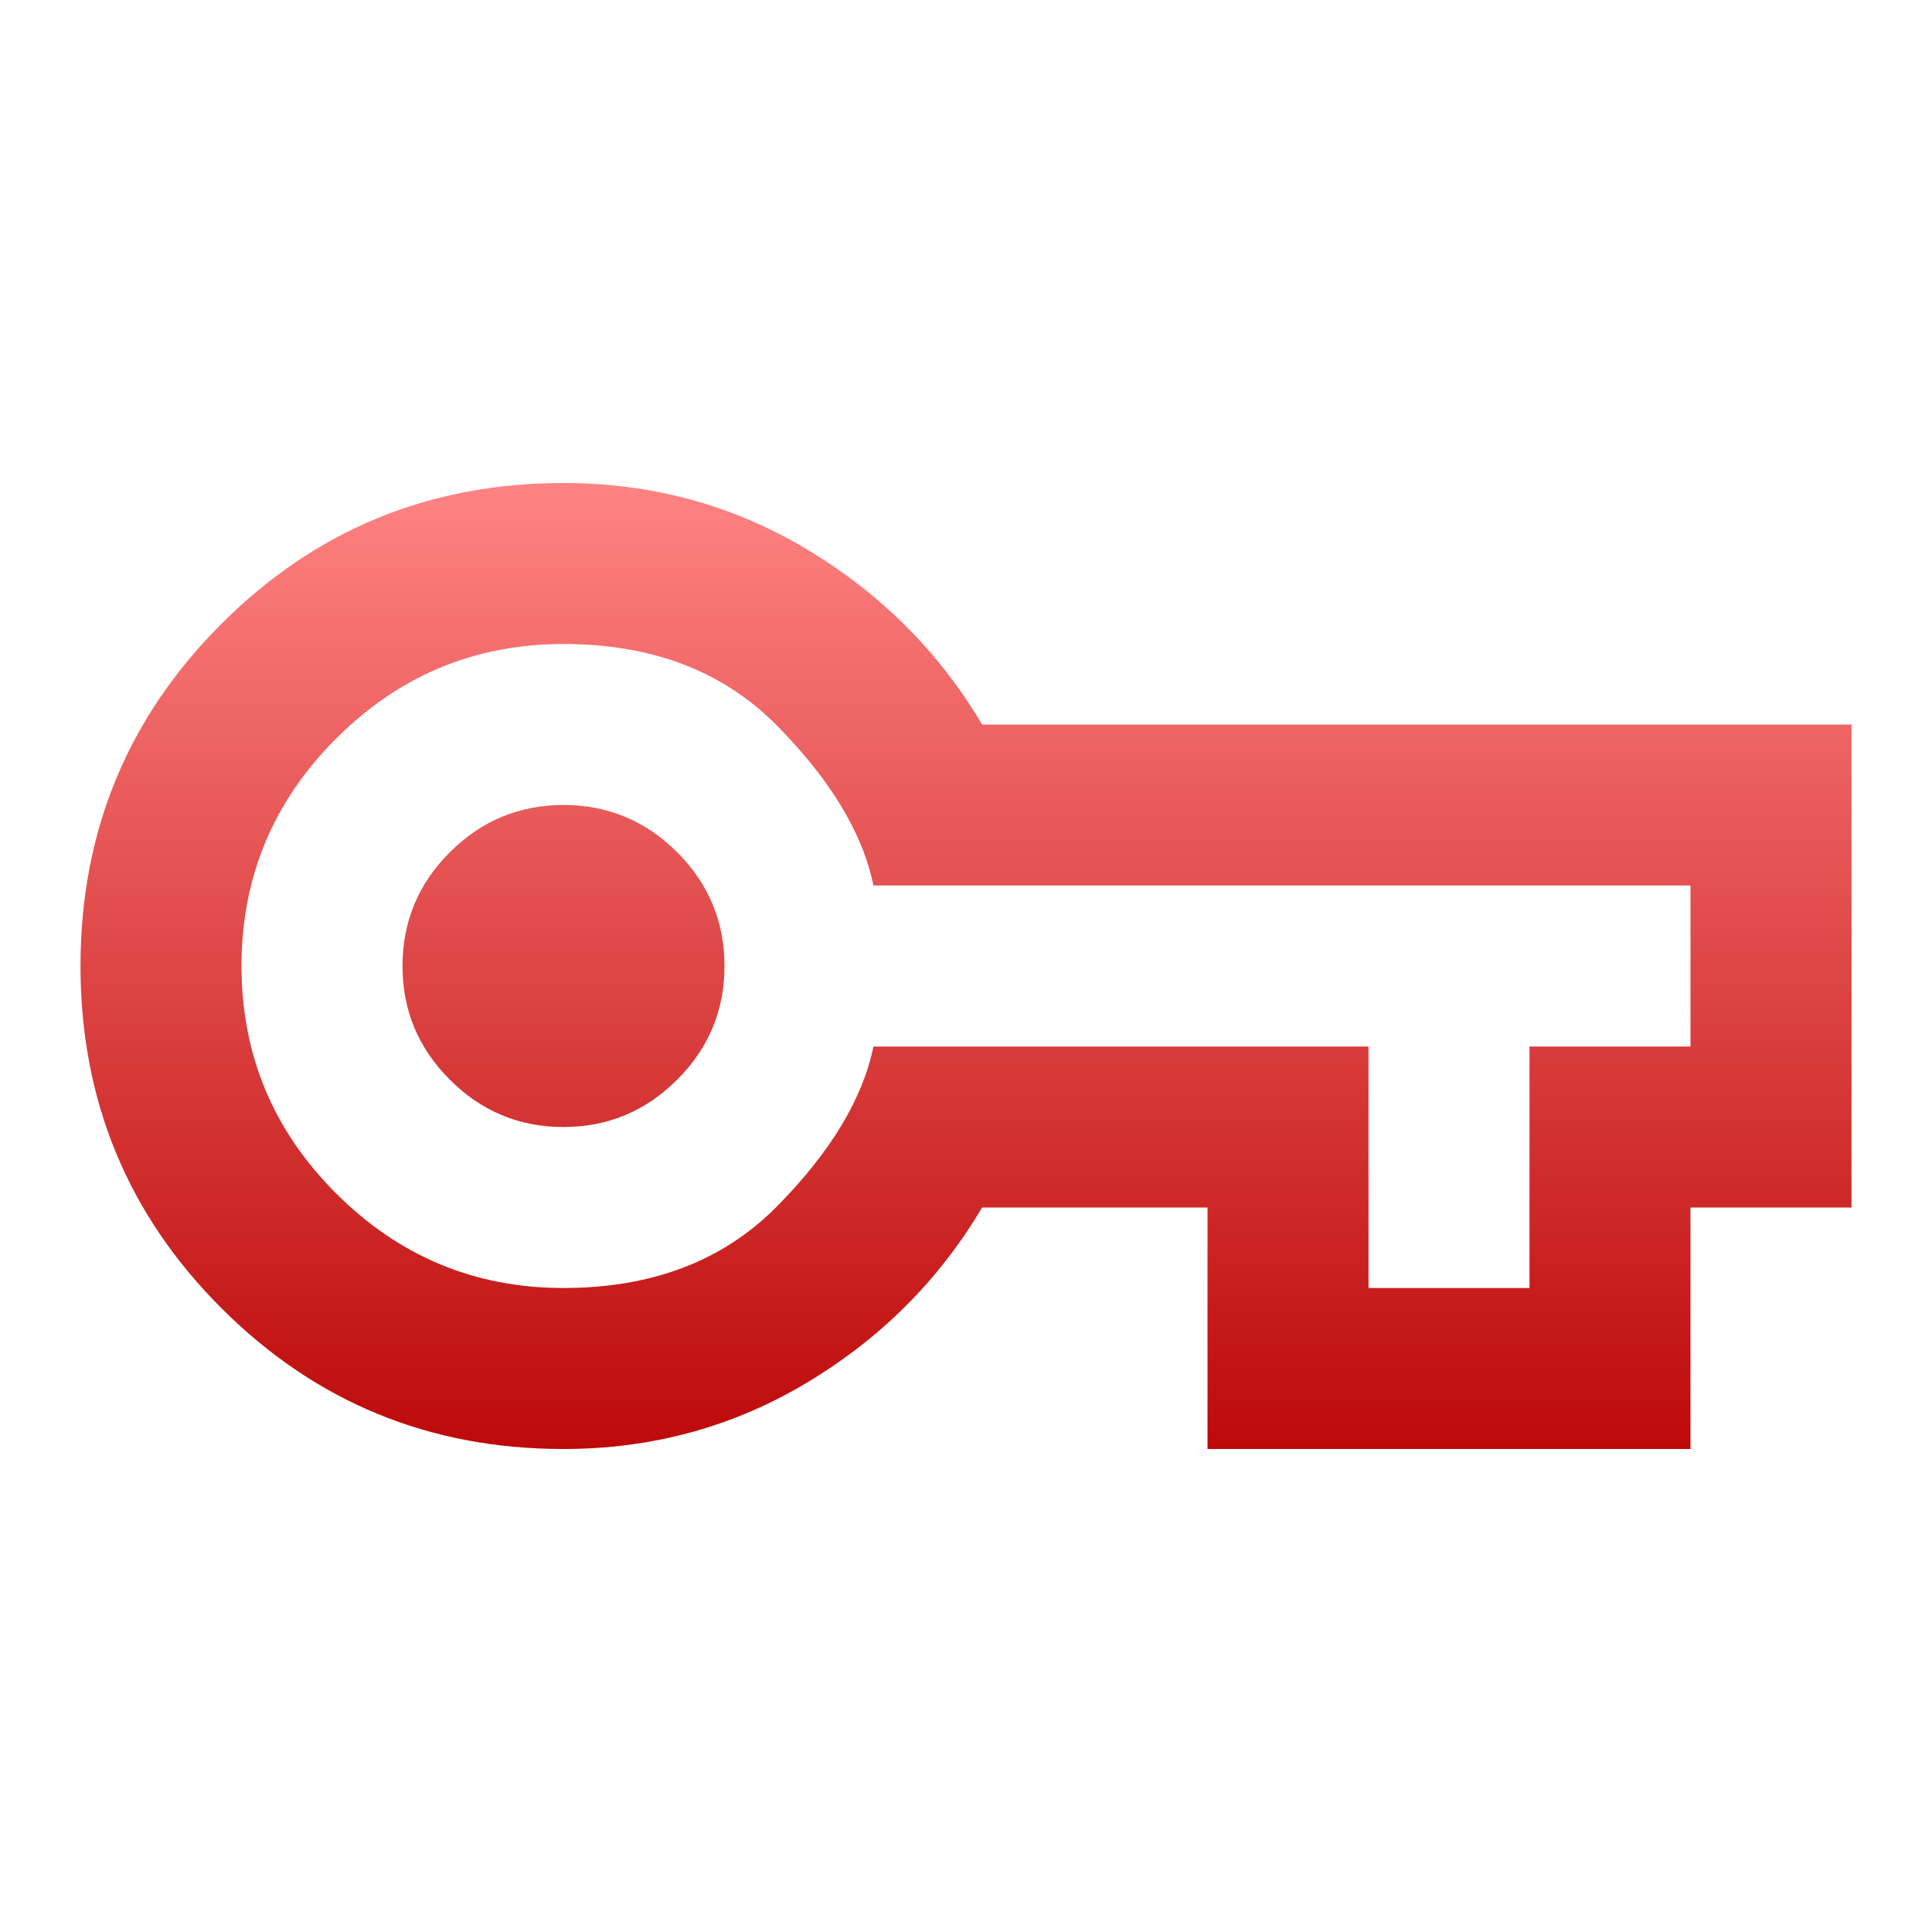 <svg width="24" height="24" viewBox="0 0 24 24" fill="none" xmlns="http://www.w3.org/2000/svg">
<g id="vpn_key">
<mask id="mask0_1282_35866" style="mask-type:alpha" maskUnits="userSpaceOnUse" x="0" y="0" width="24" height="24">
<rect id="Bounding box" width="24" height="24" fill="url(#paint0_linear_1282_35866)"/>
</mask>
<g mask="url(#mask0_1282_35866)">
<path id="vpn_key_2" d="M7 18C5.333 18 3.917 17.417 2.75 16.25C1.583 15.083 1 13.667 1 12C1 10.333 1.583 8.917 2.75 7.75C3.917 6.583 5.333 6 7 6C8.1 6 9.108 6.275 10.025 6.825C10.942 7.375 11.667 8.1 12.2 9H23V15H21V18H15V15H12.2C11.667 15.9 10.942 16.625 10.025 17.175C9.108 17.725 8.1 18 7 18ZM7 16C8.1 16 8.983 15.663 9.65 14.988C10.317 14.313 10.717 13.65 10.85 13H17V16H19V13H21V11H10.85C10.717 10.35 10.317 9.687 9.65 9.012C8.983 8.337 8.1 8 7 8C5.9 8 4.958 8.392 4.175 9.175C3.392 9.958 3 10.9 3 12C3 13.1 3.392 14.042 4.175 14.825C4.958 15.608 5.9 16 7 16ZM7 14C7.55 14 8.021 13.804 8.412 13.412C8.804 13.021 9 12.55 9 12C9 11.45 8.804 10.979 8.412 10.587C8.021 10.196 7.55 10 7 10C6.45 10 5.979 10.196 5.588 10.587C5.196 10.979 5 11.45 5 12C5 12.55 5.196 13.021 5.588 13.412C5.979 13.804 6.45 14 7 14Z" fill="url(#paint1_linear_1282_35866)"/>
</g>
</g>
<defs>
<linearGradient id="paint0_linear_1282_35866" x1="12" y1="0" x2="12" y2="24" gradientUnits="userSpaceOnUse">
<stop stop-color="#FF8383"/>
<stop offset="0.995" stop-color="#BD0909"/>
</linearGradient>
<linearGradient id="paint1_linear_1282_35866" x1="12" y1="6" x2="12" y2="18" gradientUnits="userSpaceOnUse">
<stop stop-color="#FF8383"/>
<stop offset="1" stop-color="#BD0909"/>
</linearGradient>
</defs>
</svg>
